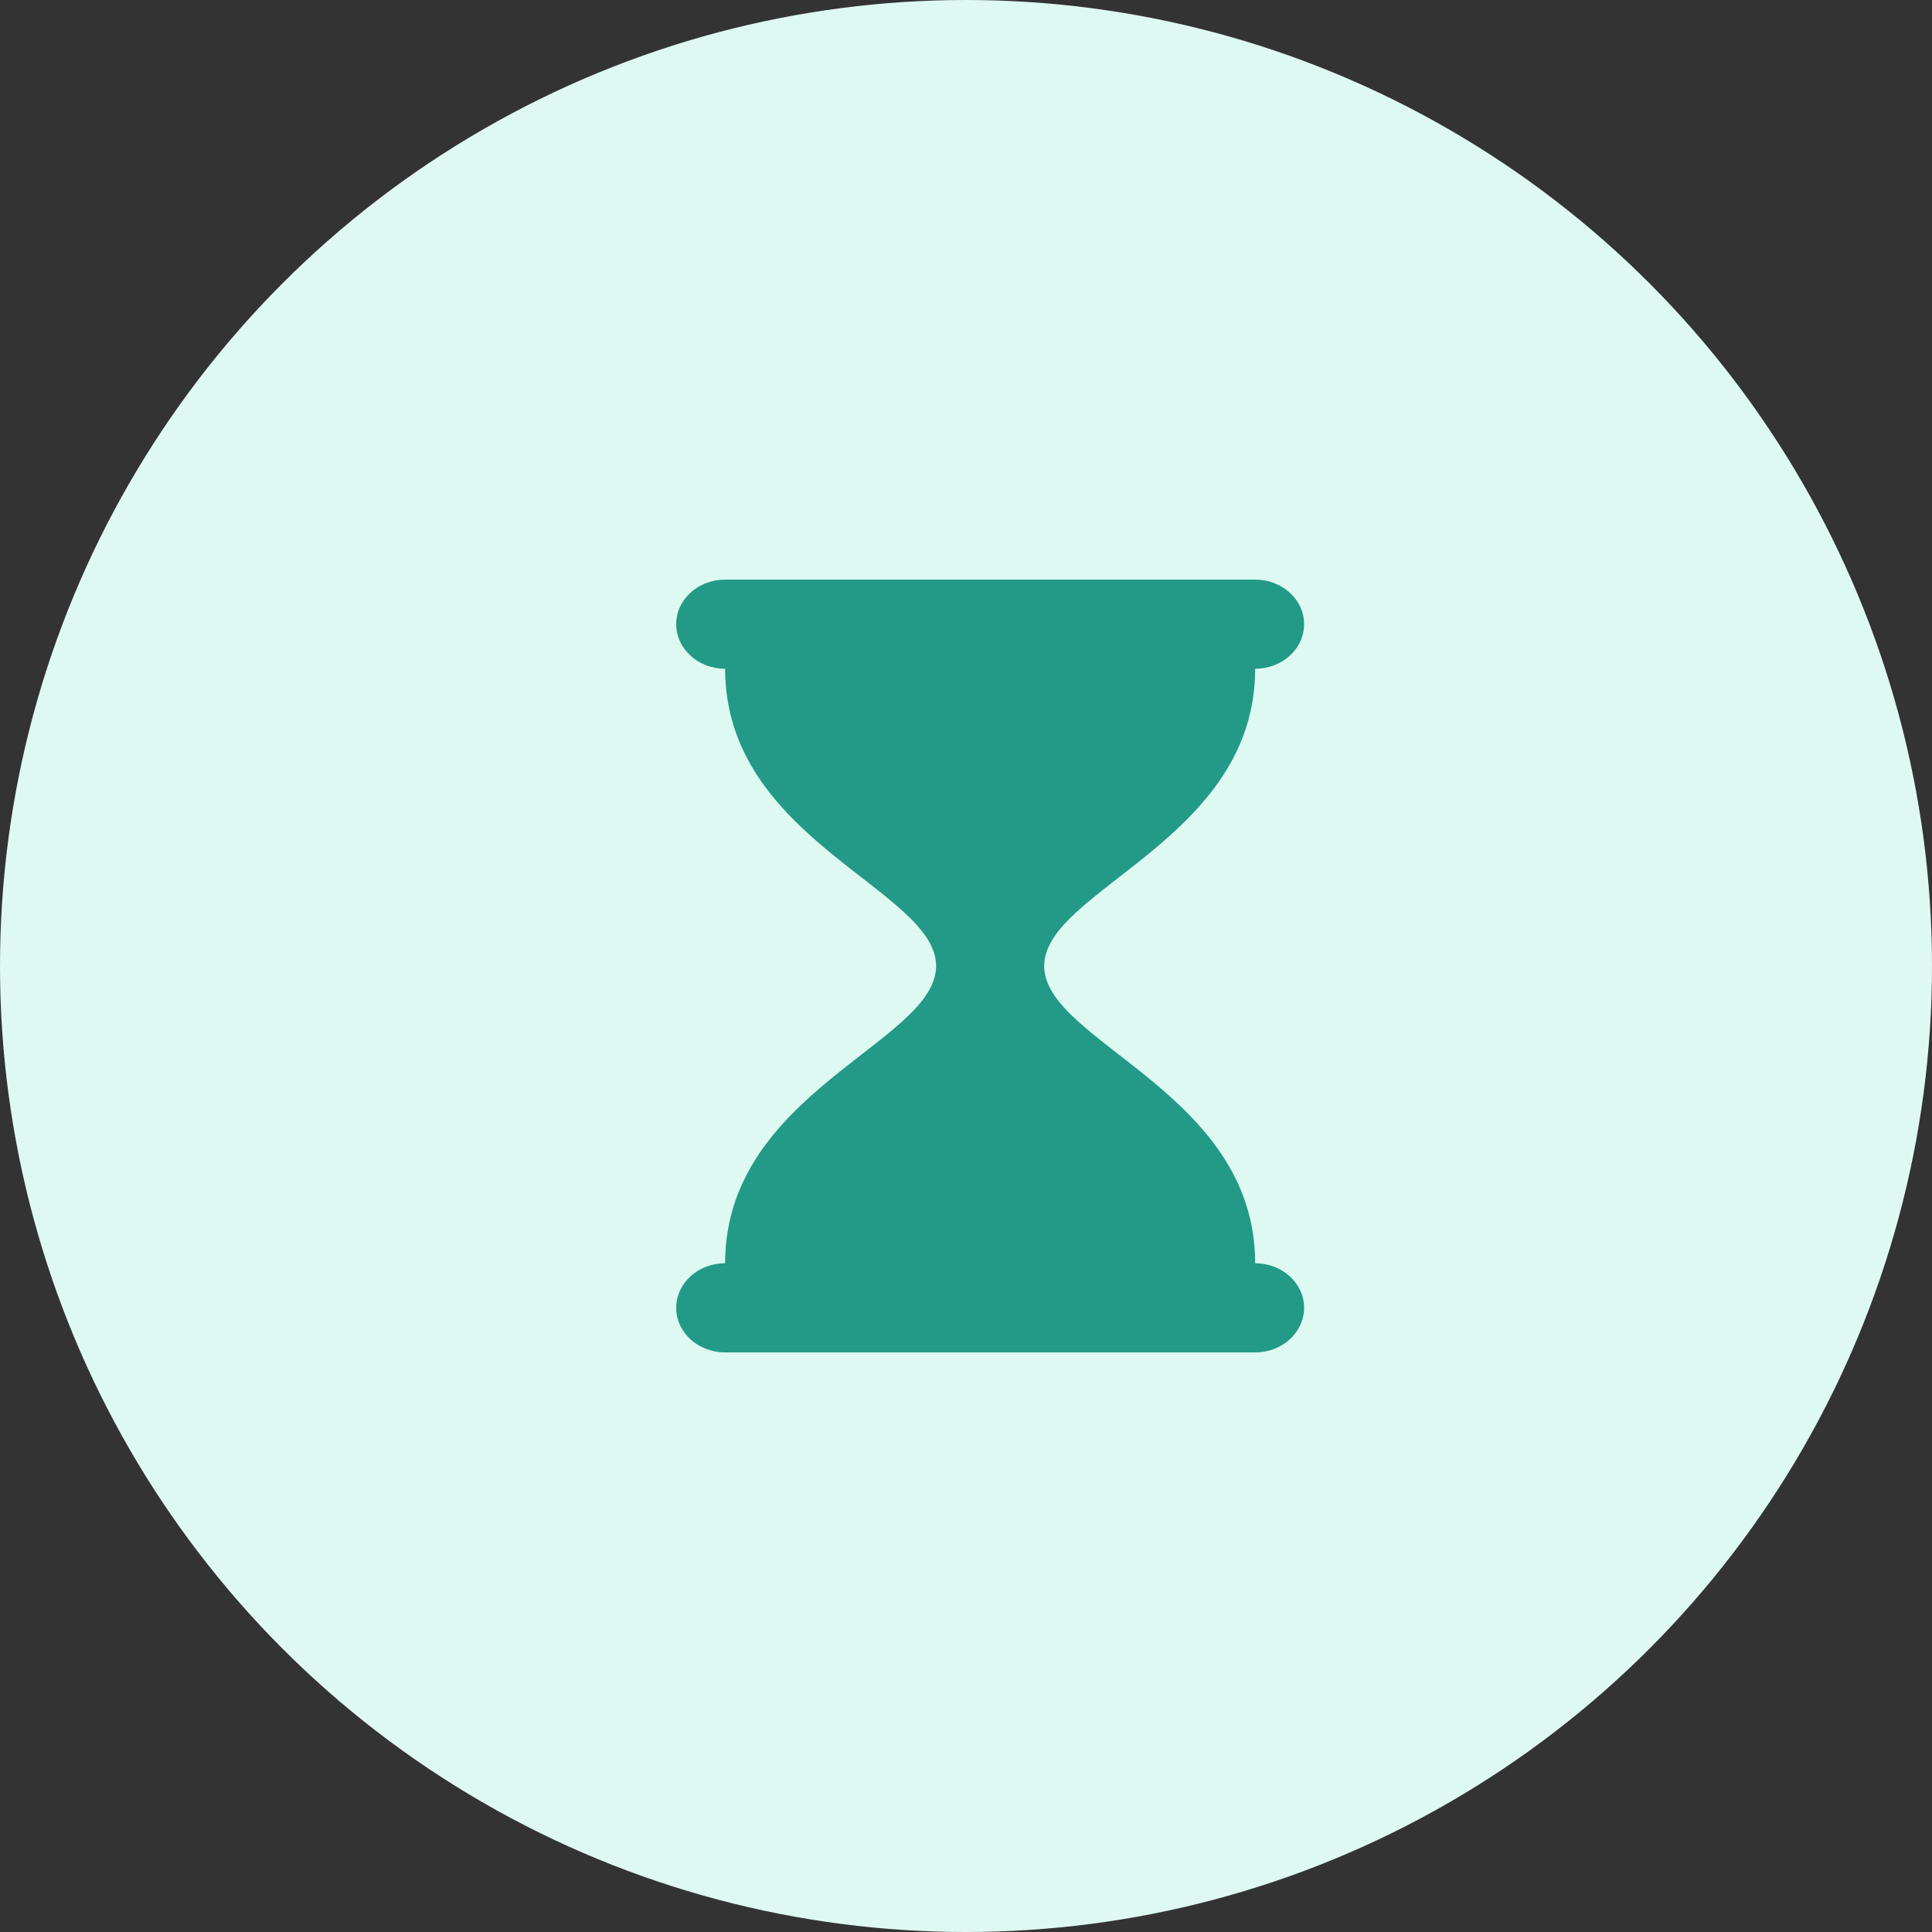 <svg width="40" height="40" viewBox="0 0 40 40" fill="none" xmlns="http://www.w3.org/2000/svg">
<rect x="0" y="0" width="40" height="40" fill="#333333" stroke="none"/>
<circle cx="20" cy="20" r="20" fill="#DEF9F1"/>
<path d="M25.987 26.154C25.987 22.607 21.619 21.582 21.619 20C21.619 18.418 25.987 17.393 25.987 13.846C26.546 13.846 27 13.433 27 12.923C27 12.413 26.546 12 25.987 12H15.013C14.454 12 14 12.413 14 12.923C14 13.433 14.454 13.846 15.013 13.846C15.013 17.393 19.381 18.418 19.381 20C19.381 21.582 15.013 22.607 15.013 26.154C14.454 26.154 14 26.567 14 27.077C14 27.587 14.454 28 15.013 28H25.987C26.546 28 27 27.587 27 27.077C27 26.567 26.546 26.154 25.987 26.154Z" fill="#229A87"/>
</svg>
